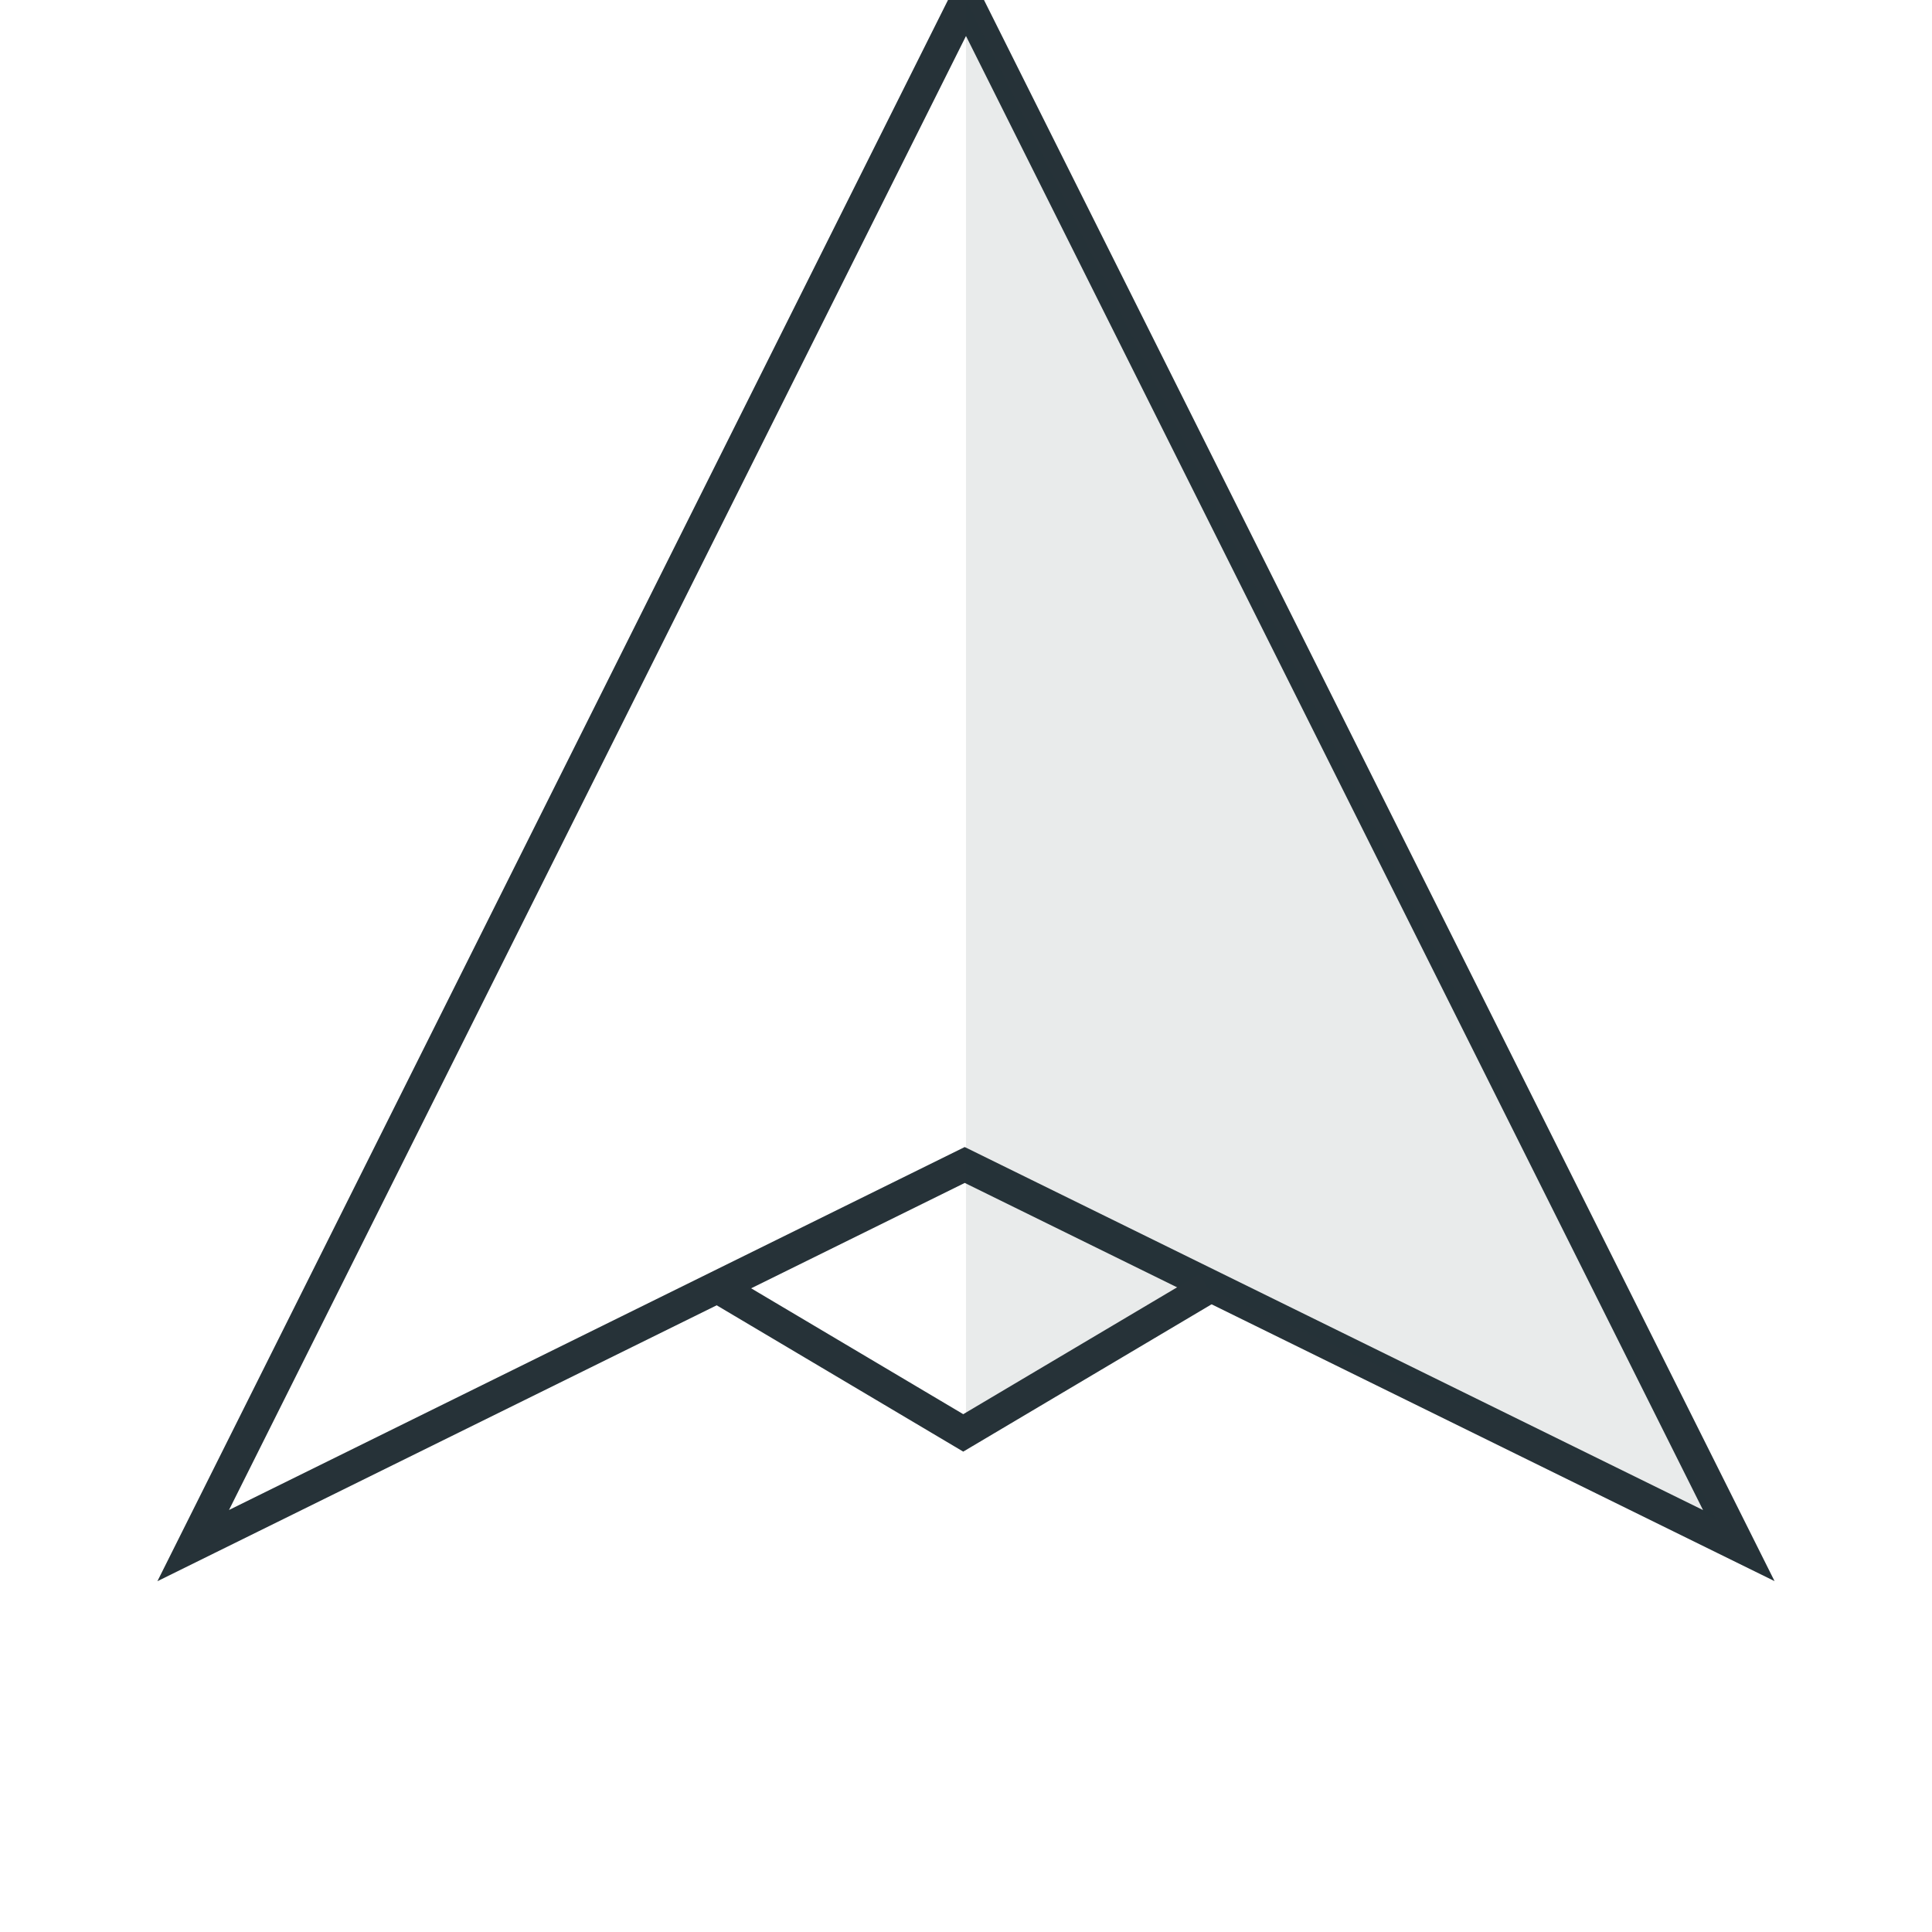 <?xml version="1.0" encoding="UTF-8"?>
<svg width="120px" height="120px" viewBox="0 0 120 120" version="1.1" xmlns="http://www.w3.org/2000/svg" xmlns:xlink="http://www.w3.org/1999/xlink">
    <!-- Generator: Sketch 57.1 (83088) - https://sketch.com -->
    <title>logos/arrow/black</title>
    <desc>Created with Sketch.</desc>
    <g id="logos/arrow/black" stroke="none" stroke-width="1" fill="none" fill-rule="evenodd">
        <polygon id="lines6" stroke="#263238" stroke-width="2" transform="translate(60, 48) scale(-1, 1) translate(-60, -48) " points="108 96 60 0 12 96 60.079 72.359"></polygon>
        <polygon id="shadow7" fill="#263238" opacity="0.1" points="60 1.42108547e-14 60 89 75 80 106.602 94.395"></polygon>
        <polyline id="path" stroke="#263238" stroke-width="2" points="75 80 59.829 89 45 80.2"></polyline>
    </g>
</svg>